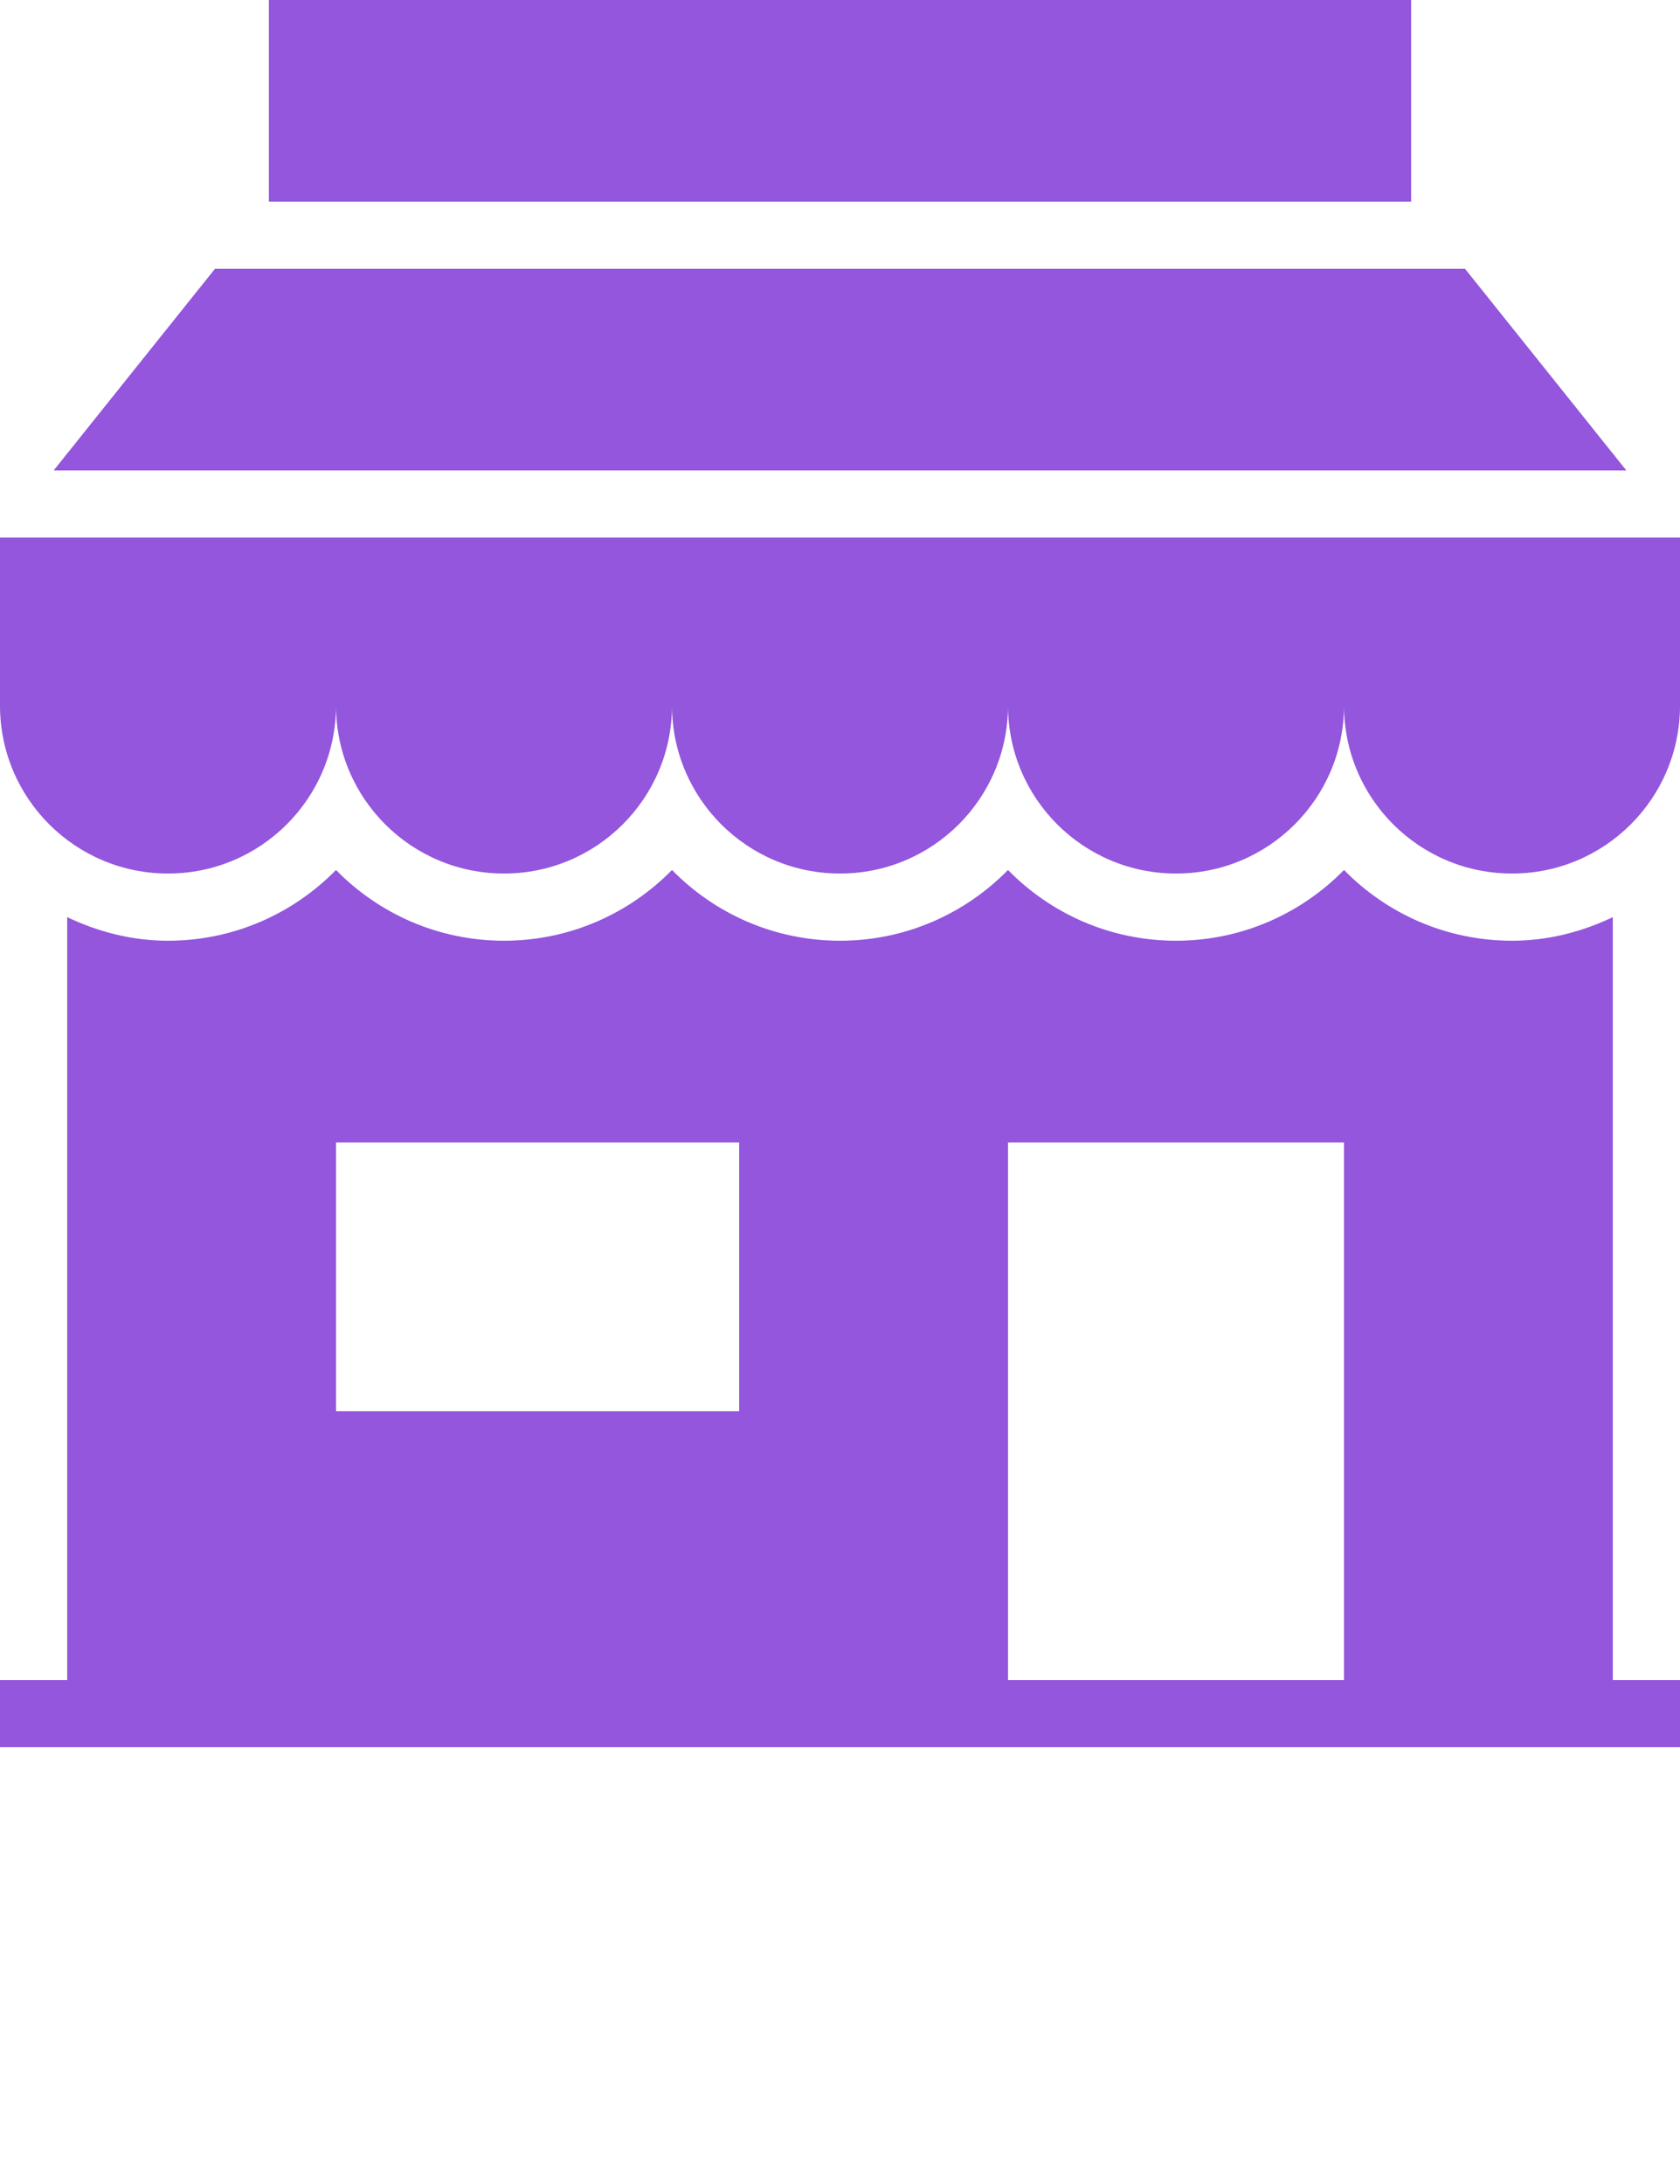 <svg xmlns="http://www.w3.org/2000/svg" xmlns:xlink="http://www.w3.org/1999/xlink" version="1.1" x="0px" y="0px" viewBox="0 0 25 32.5" style="enable-background:new 0 0 25 26;" xml:space="preserve"><g><path style="fill:#9356DC;" d="M20,12.946c-0.636,0.649-1.522,1.053-2.5,1.053c-0.979,0-1.864-0.403-2.5-1.053c-0.636,0.649-1.522,1.053-2.5,1.053   c-0.979,0-1.864-0.403-2.5-1.053c-0.636,0.649-1.522,1.053-2.5,1.053c-0.979,0-1.864-0.403-2.5-1.053   c-0.636,0.649-1.522,1.053-2.5,1.053c-0.539,0-1.043-0.133-1.5-0.351V25H0v1h25v-1h-1V13.648c-0.457,0.218-0.961,0.351-1.5,0.351   C21.521,13.999,20.636,13.596,20,12.946z M15,17h5v8h-5V17z M5,17h6v4H5V17z"/><polygon style="fill:#9356DC;" points="20.999,3 20.999,0 4.001,0 4.001,3 4,3 21,3  "/><polygon style="fill:#9356DC;" points="21.801,4 3.199,4 0.799,7 24.201,7  "/><path style="fill:#9356DC;" d="M0,10.499c0,1.381,1.119,2.5,2.5,2.5c1.381,0,2.5-1.119,2.5-2.5c0,1.381,1.119,2.5,2.5,2.5c1.381,0,2.5-1.119,2.5-2.5   c0,1.381,1.119,2.5,2.5,2.5c1.381,0,2.5-1.119,2.5-2.5c0,1.381,1.119,2.5,2.5,2.5c1.381,0,2.5-1.119,2.5-2.5   c0,1.381,1.119,2.5,2.5,2.5c1.381,0,2.5-1.119,2.5-2.5V8H0V10.499z"/></g></svg>